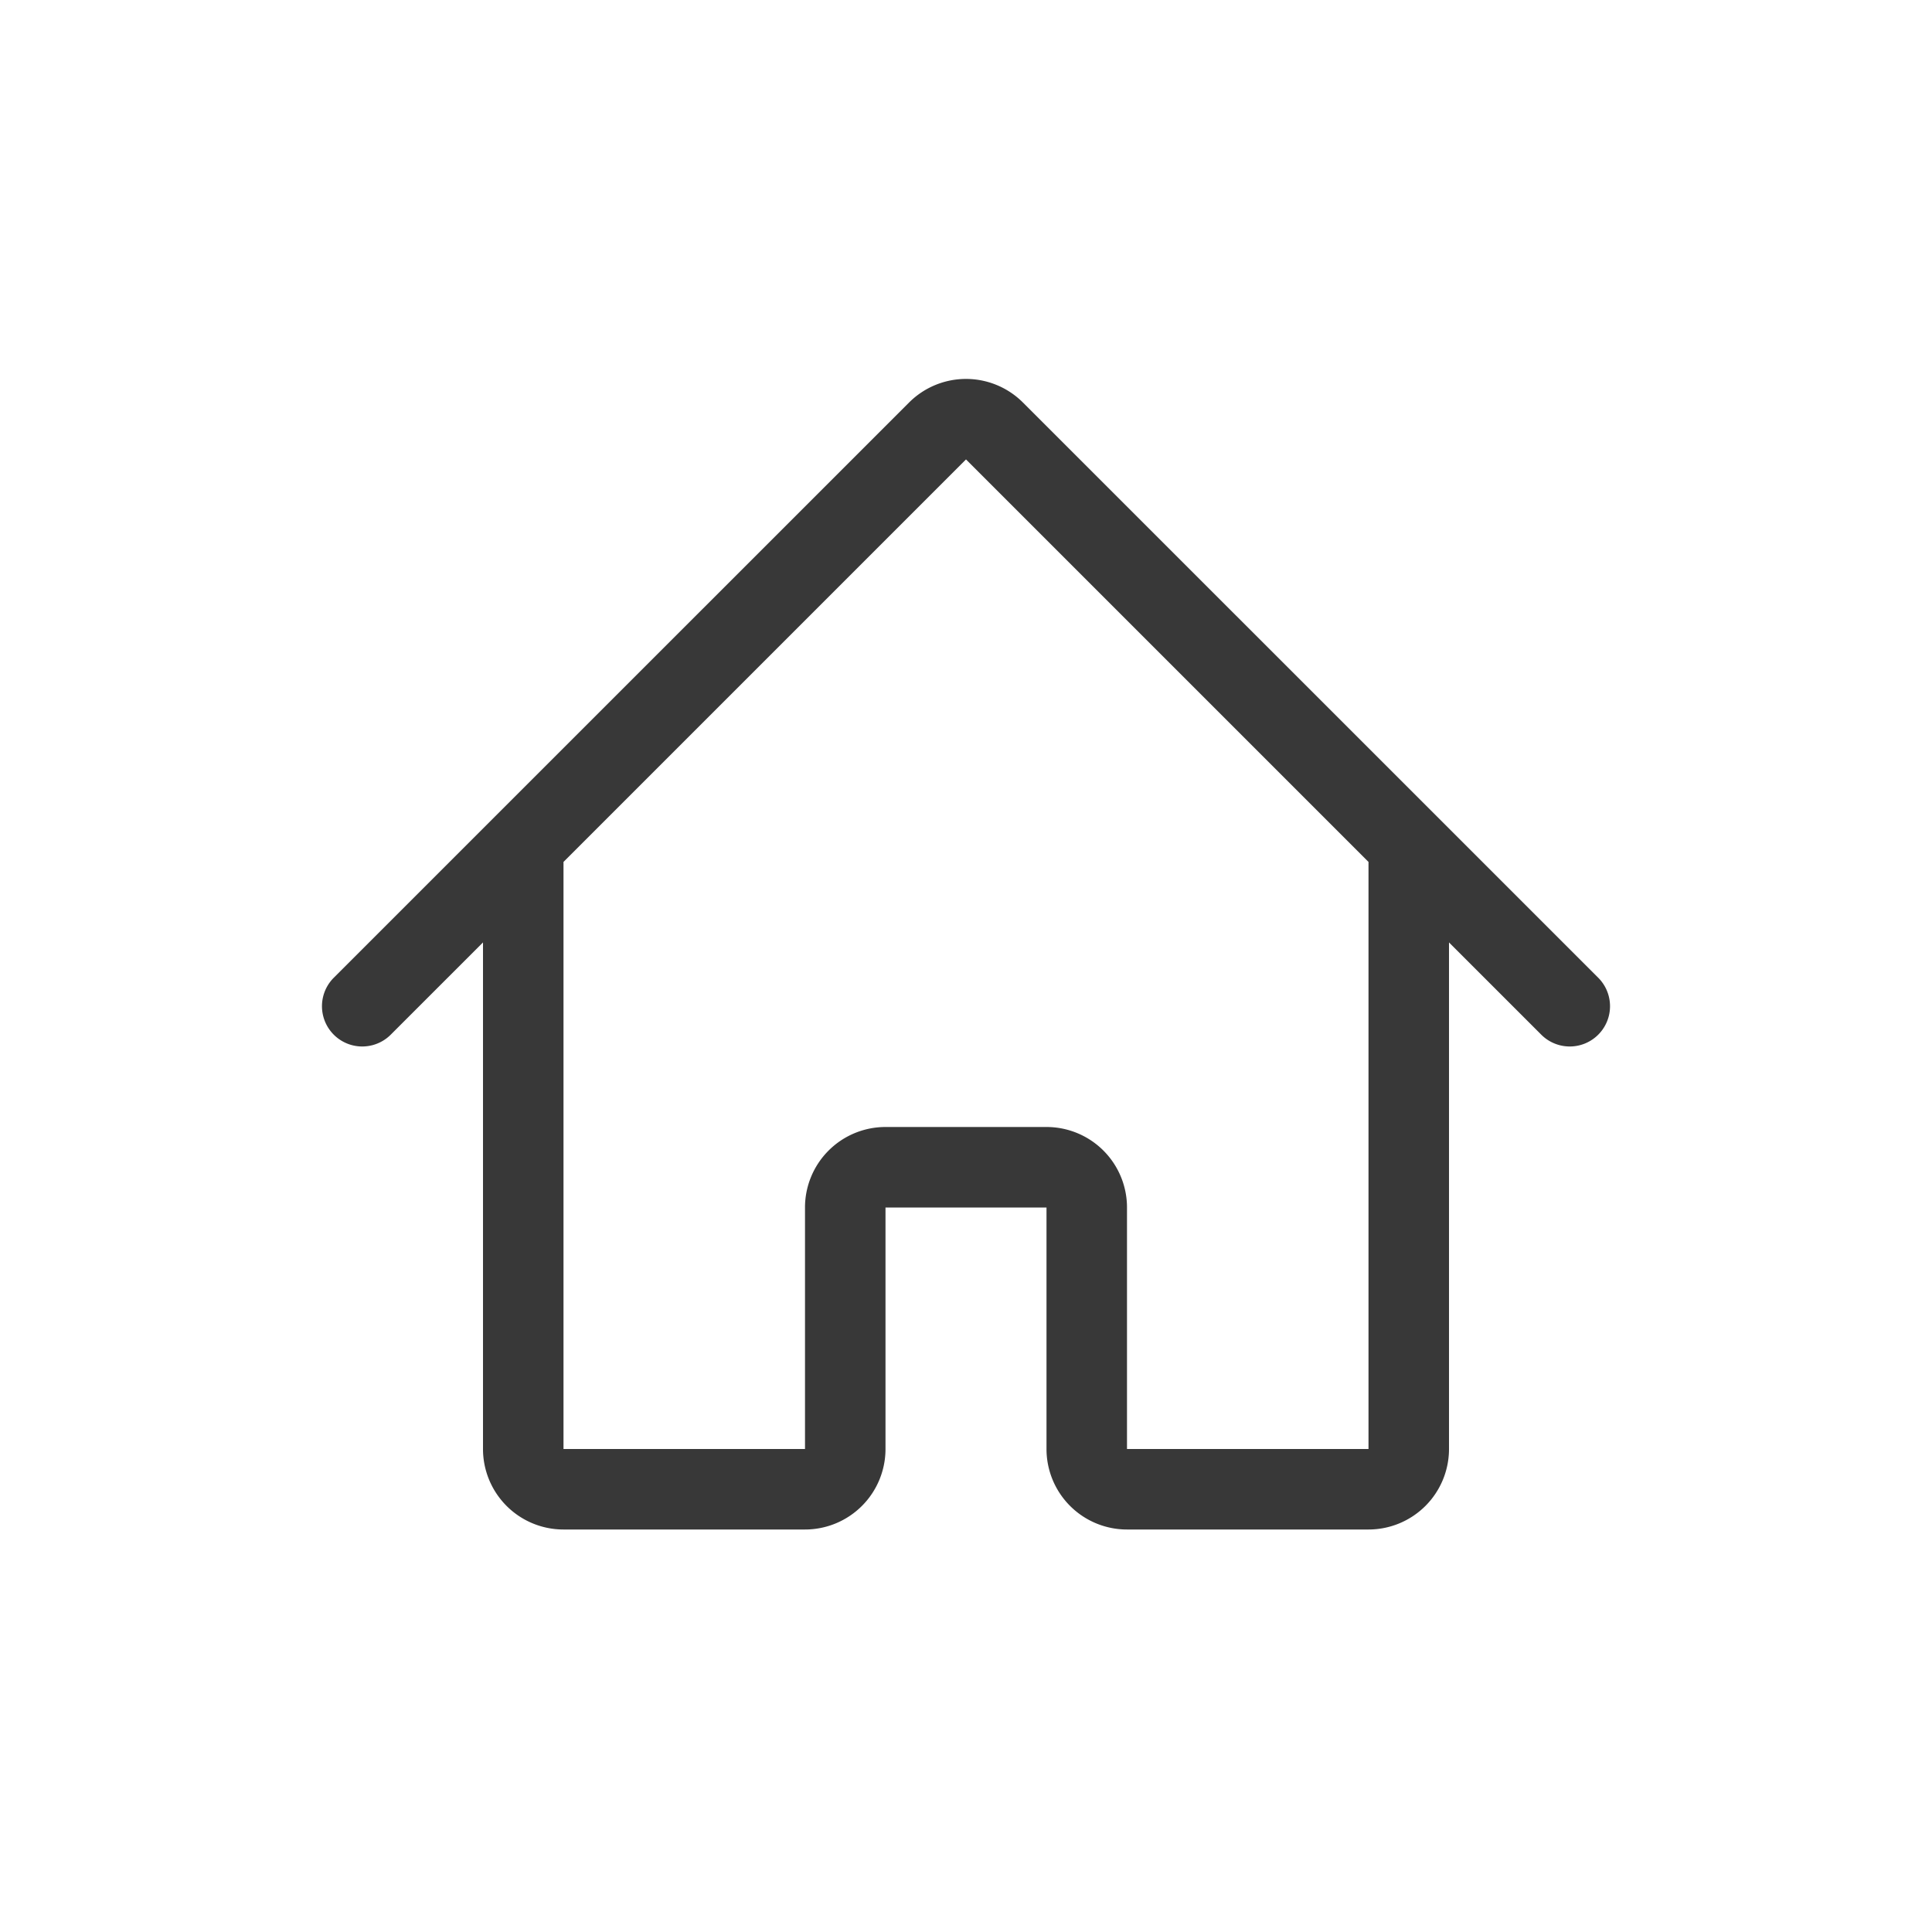 <svg xmlns="http://www.w3.org/2000/svg" width="24" height="24" fill="none" viewBox="0 0 24 24">
  <path fill="#383838" fill-rule="evenodd" d="M11.293 5a1 1 0 0 1 1.414 0l5.147 5.146 2 2a.5.5 0 0 1-.708.707L18 11.707V18a1 1 0 0 1-1 1h-3a1 1 0 0 1-1-1v-3h-2v3a1 1 0 0 1-1 1H7a1 1 0 0 1-1-1v-6.293l-1.146 1.146a.5.5 0 1 1-.708-.707l2-2L11.293 5ZM7 10.707V18h3v-3a1 1 0 0 1 1-1h2a1 1 0 0 1 1 1v3h3v-7.293l-5-5-5 5Z" clip-rule="evenodd"/>
</svg>
